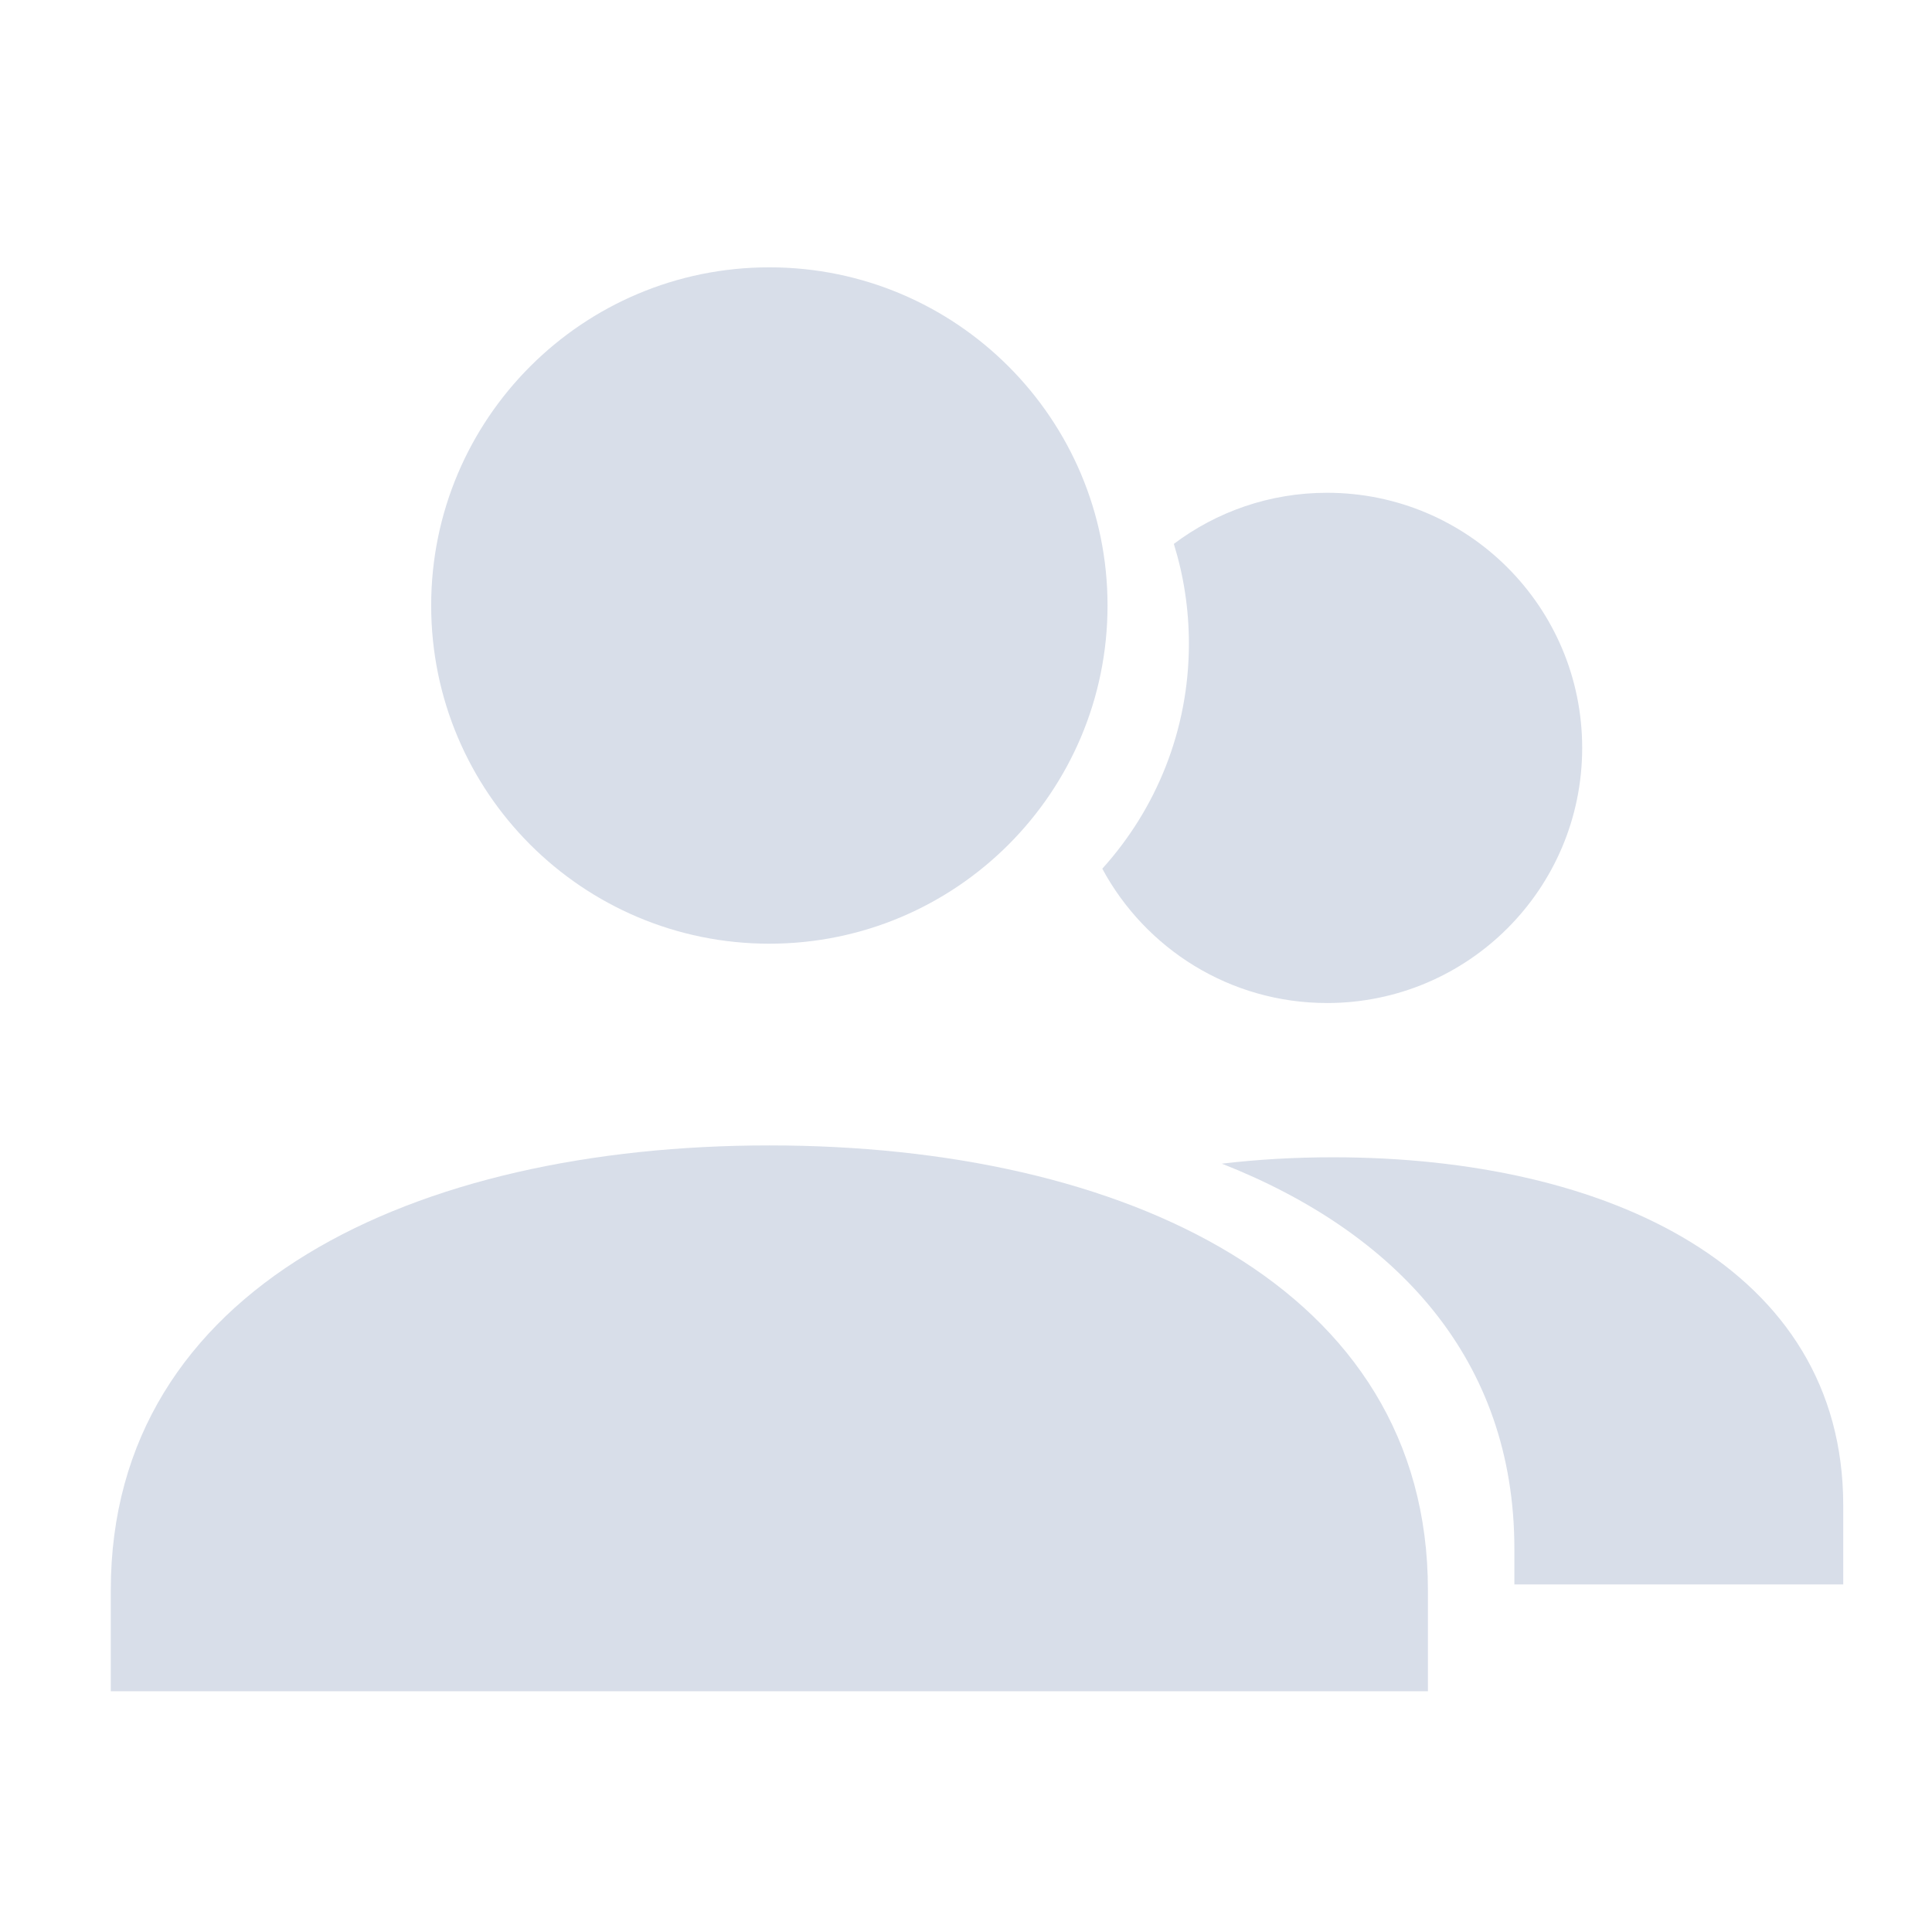 <?xml version='1.0' encoding='UTF-8'?>
<svg xmlns:inkscape="http://www.inkscape.org/namespaces/inkscape" xmlns:sodipodi="http://sodipodi.sourceforge.net/DTD/sodipodi-0.dtd" xmlns="http://www.w3.org/2000/svg" xmlns:svg="http://www.w3.org/2000/svg" xmlns:rdf="http://www.w3.org/1999/02/22-rdf-syntax-ns#" xmlns:cc="http://creativecommons.org/ns#" xmlns:dc="http://purl.org/dc/elements/1.1/" width="64" height="64" version="1.1" viewBox="0 0 16.933 16.933" id="svg7" sodipodi:docname="system-users.svg" inkscape:version="1.4 (e7c3feb100, 2024-10-09)">
  <sodipodi:namedview id="namedview7" pagecolor="#9c4444" bordercolor="#000000" borderopacity="0.25" inkscape:showpageshadow="2" inkscape:pageopacity="0.0" inkscape:pagecheckerboard="0" inkscape:deskcolor="#d1d1d1" inkscape:zoom="6.15625" inkscape:cx="15.837563" inkscape:cy="29.725888" inkscape:window-width="1183" inkscape:window-height="941" inkscape:window-x="35" inkscape:window-y="32" inkscape:window-maximized="0" inkscape:current-layer="svg7" showgrid="false"/>
  <defs id="defs2">
    <style id="current-color-scheme" type="text/css">.ColorScheme-Text {color:#d8dee9} .ColorScheme-Highlight {color:#3b4252}</style></defs>
  <g id="g6" transform="matrix(0.104,0,0,0.104,-4.645,-4.729)" style="fill:currentColor;fill-opacity:1" class="ColorScheme-Text">
    <path d="m 144.857,99.714 c 0,7.297 -2.762,13.948 -7.299,18.965 3.63,6.74 10.751,11.321 18.942,11.321 11.874,0 21.5,-9.626 21.5,-21.5 0,-11.875 -9.626,-21.5 -21.5,-21.5 -4.846,0 -9.317,1.603 -12.913,4.308 0.826,2.656 1.27,5.479 1.27,8.406 z" id="path2" style="fill:currentColor;fill-opacity:1" class="ColorScheme-Text"/>
    <path d="m 147.636,143.538 c 14.719,5.798 24.65,16.482 24.65,32.462 v 3 H 200 v -6.667 c 0,-20 -19.846,-29.333 -43,-29.333 -3.199,0 -6.335,0.178 -9.364,0.538 z" id="path3-7" style="fill:currentColor;fill-opacity:1" class="ColorScheme-Text"/>
    <path d="M 138,96.5 C 138,112.24 125.24,125 109.5,125 93.76,125 81,112.24 81,96.5 81,80.76 93.76,68 109.5,68 125.24,68 138,80.76 138,96.5 Z" id="path4" style="fill:currentColor;fill-opacity:1" class="ColorScheme-Text"/>
    <path d="M 54,179.481 C 54,153.926 79.615,142 109.5,142 c 29.885,0 55.5,11.926 55.5,37.481 0,3.327 0,8.519 0,8.519 H 54 c 0,0 0,-5.192 0,-8.519 z" id="path5" style="fill:currentColor;fill-opacity:1" class="ColorScheme-Text"/>
  </g>
  </svg>
